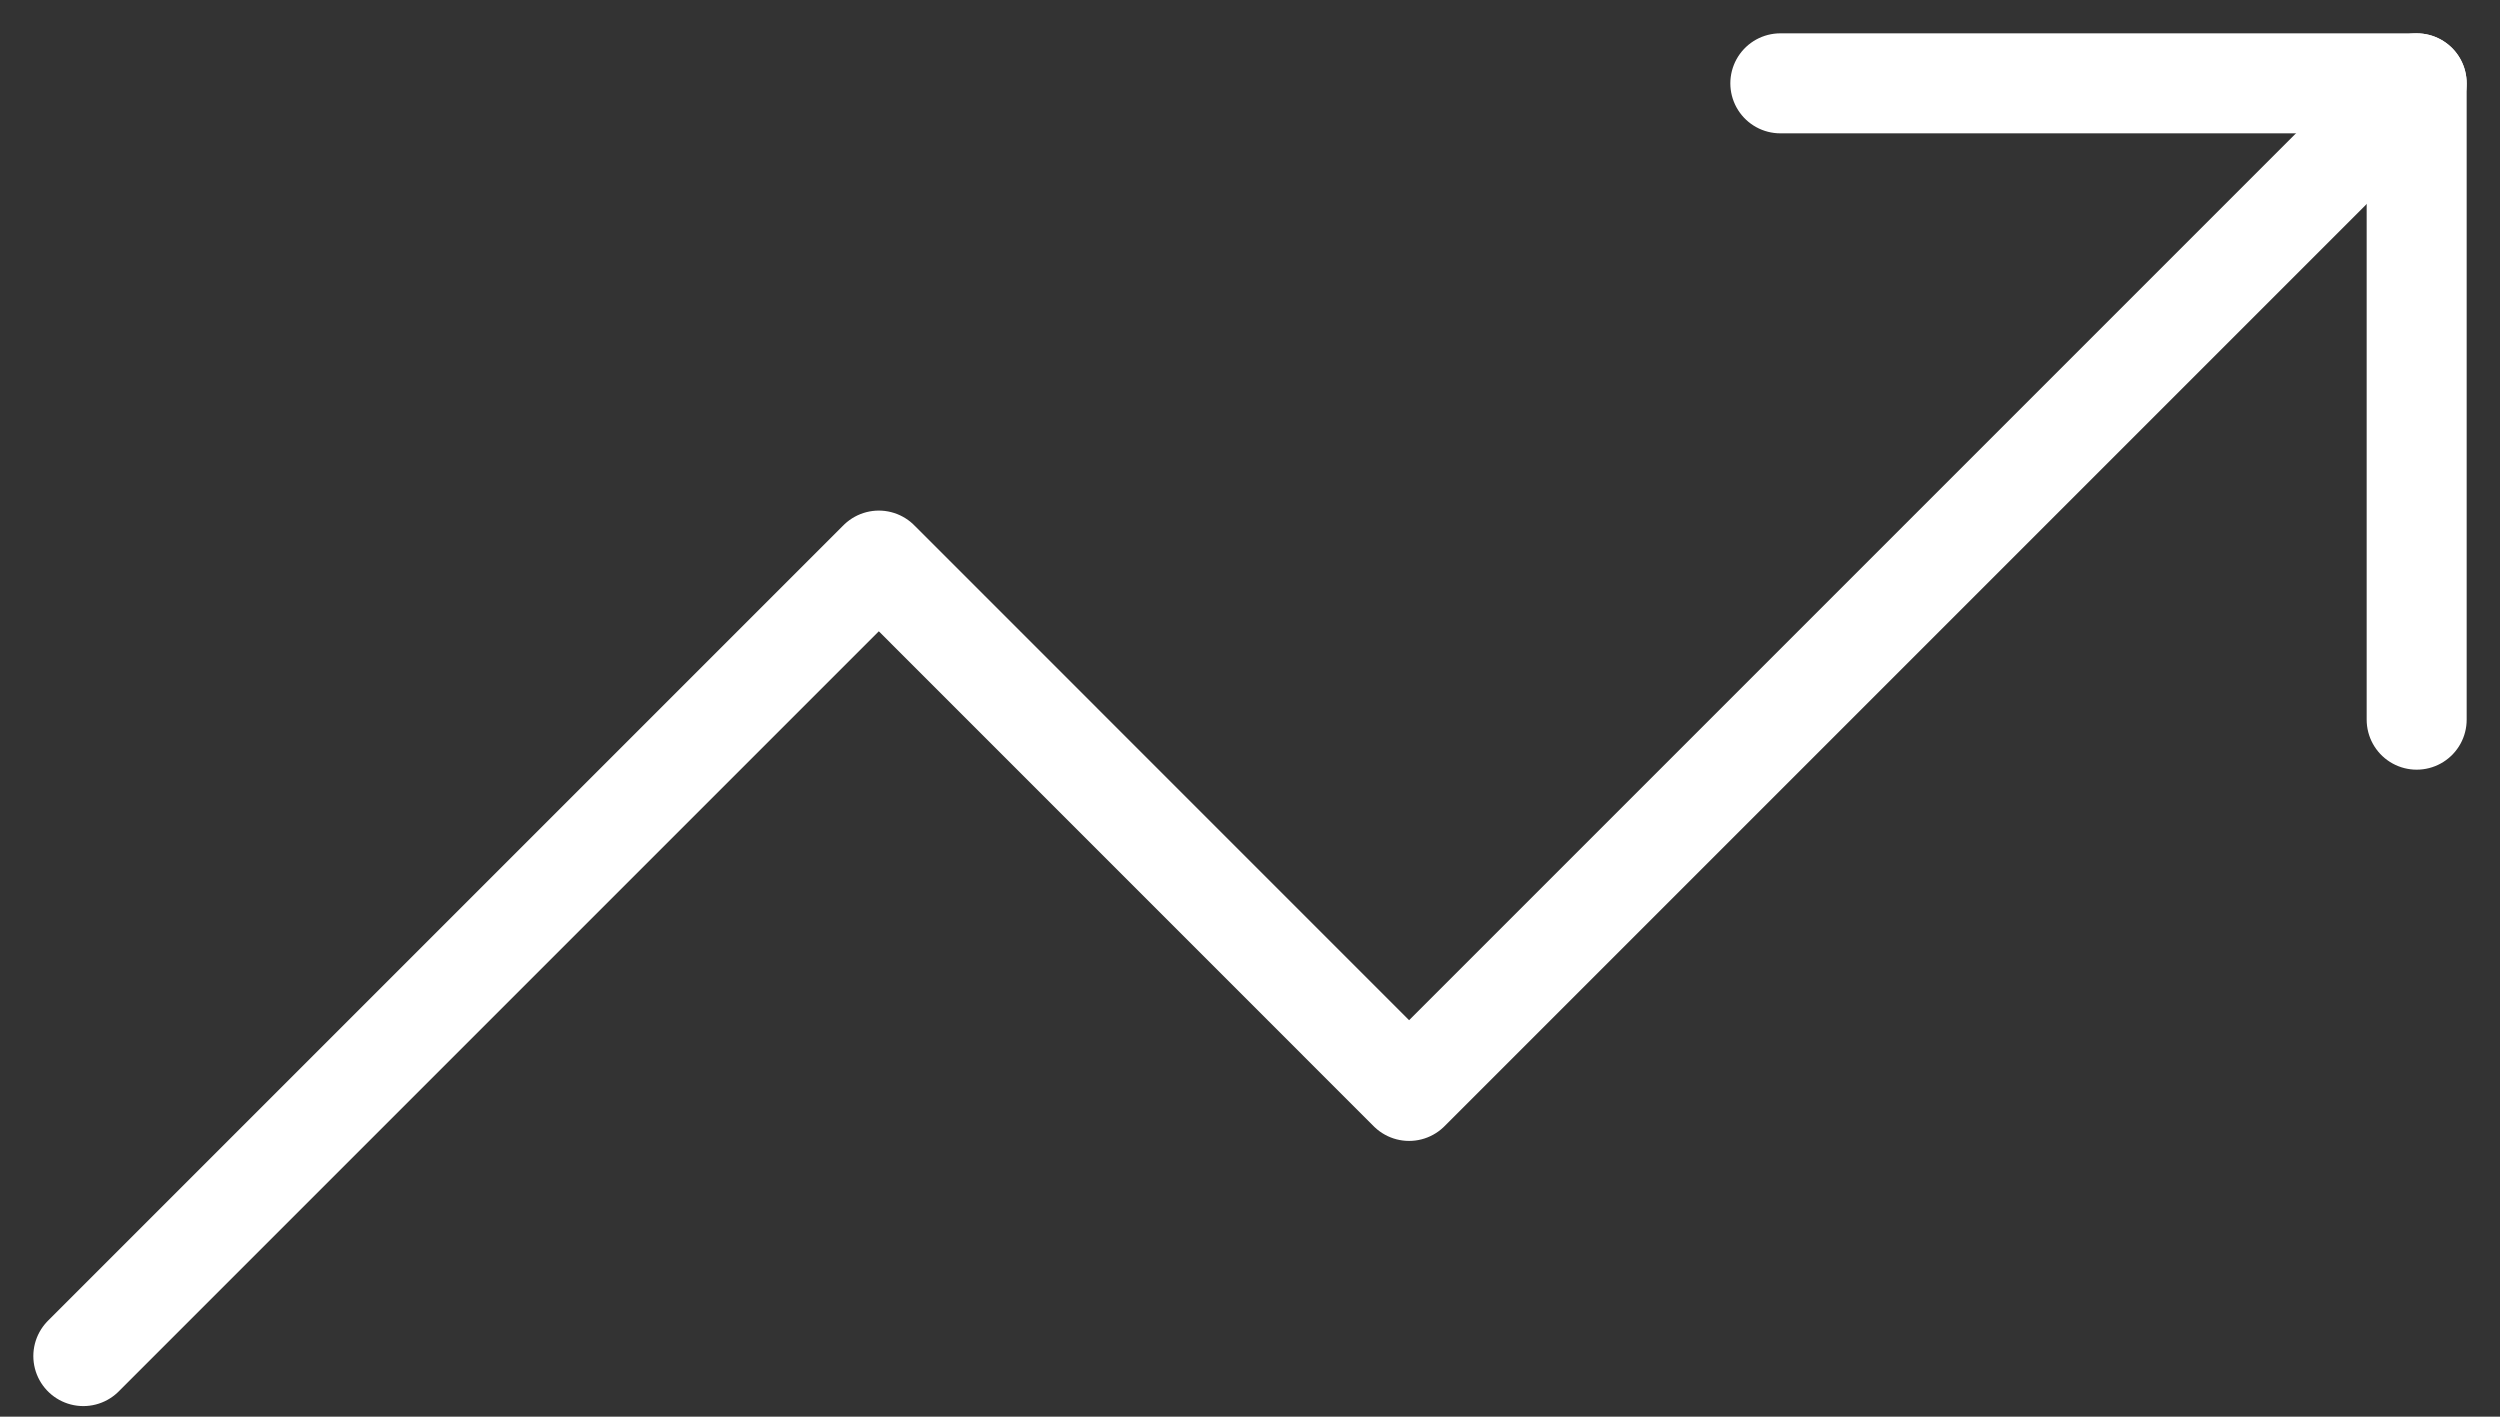 <svg width="30" height="17" viewBox="0 0 30 17" fill="none" xmlns="http://www.w3.org/2000/svg">
<rect x="0" y="0" width="30" height="17" fill="#333333" stroke="none"/>
<path d="M29 1L16.909 13.091L10.546 6.727L1 16.273" stroke="white" stroke-width="1.2" stroke-linecap="round" stroke-linejoin="round"/>
<path d="M21.364 1H29V8.636" stroke="white" stroke-width="1.2" stroke-linecap="round" stroke-linejoin="round"/>
</svg>

